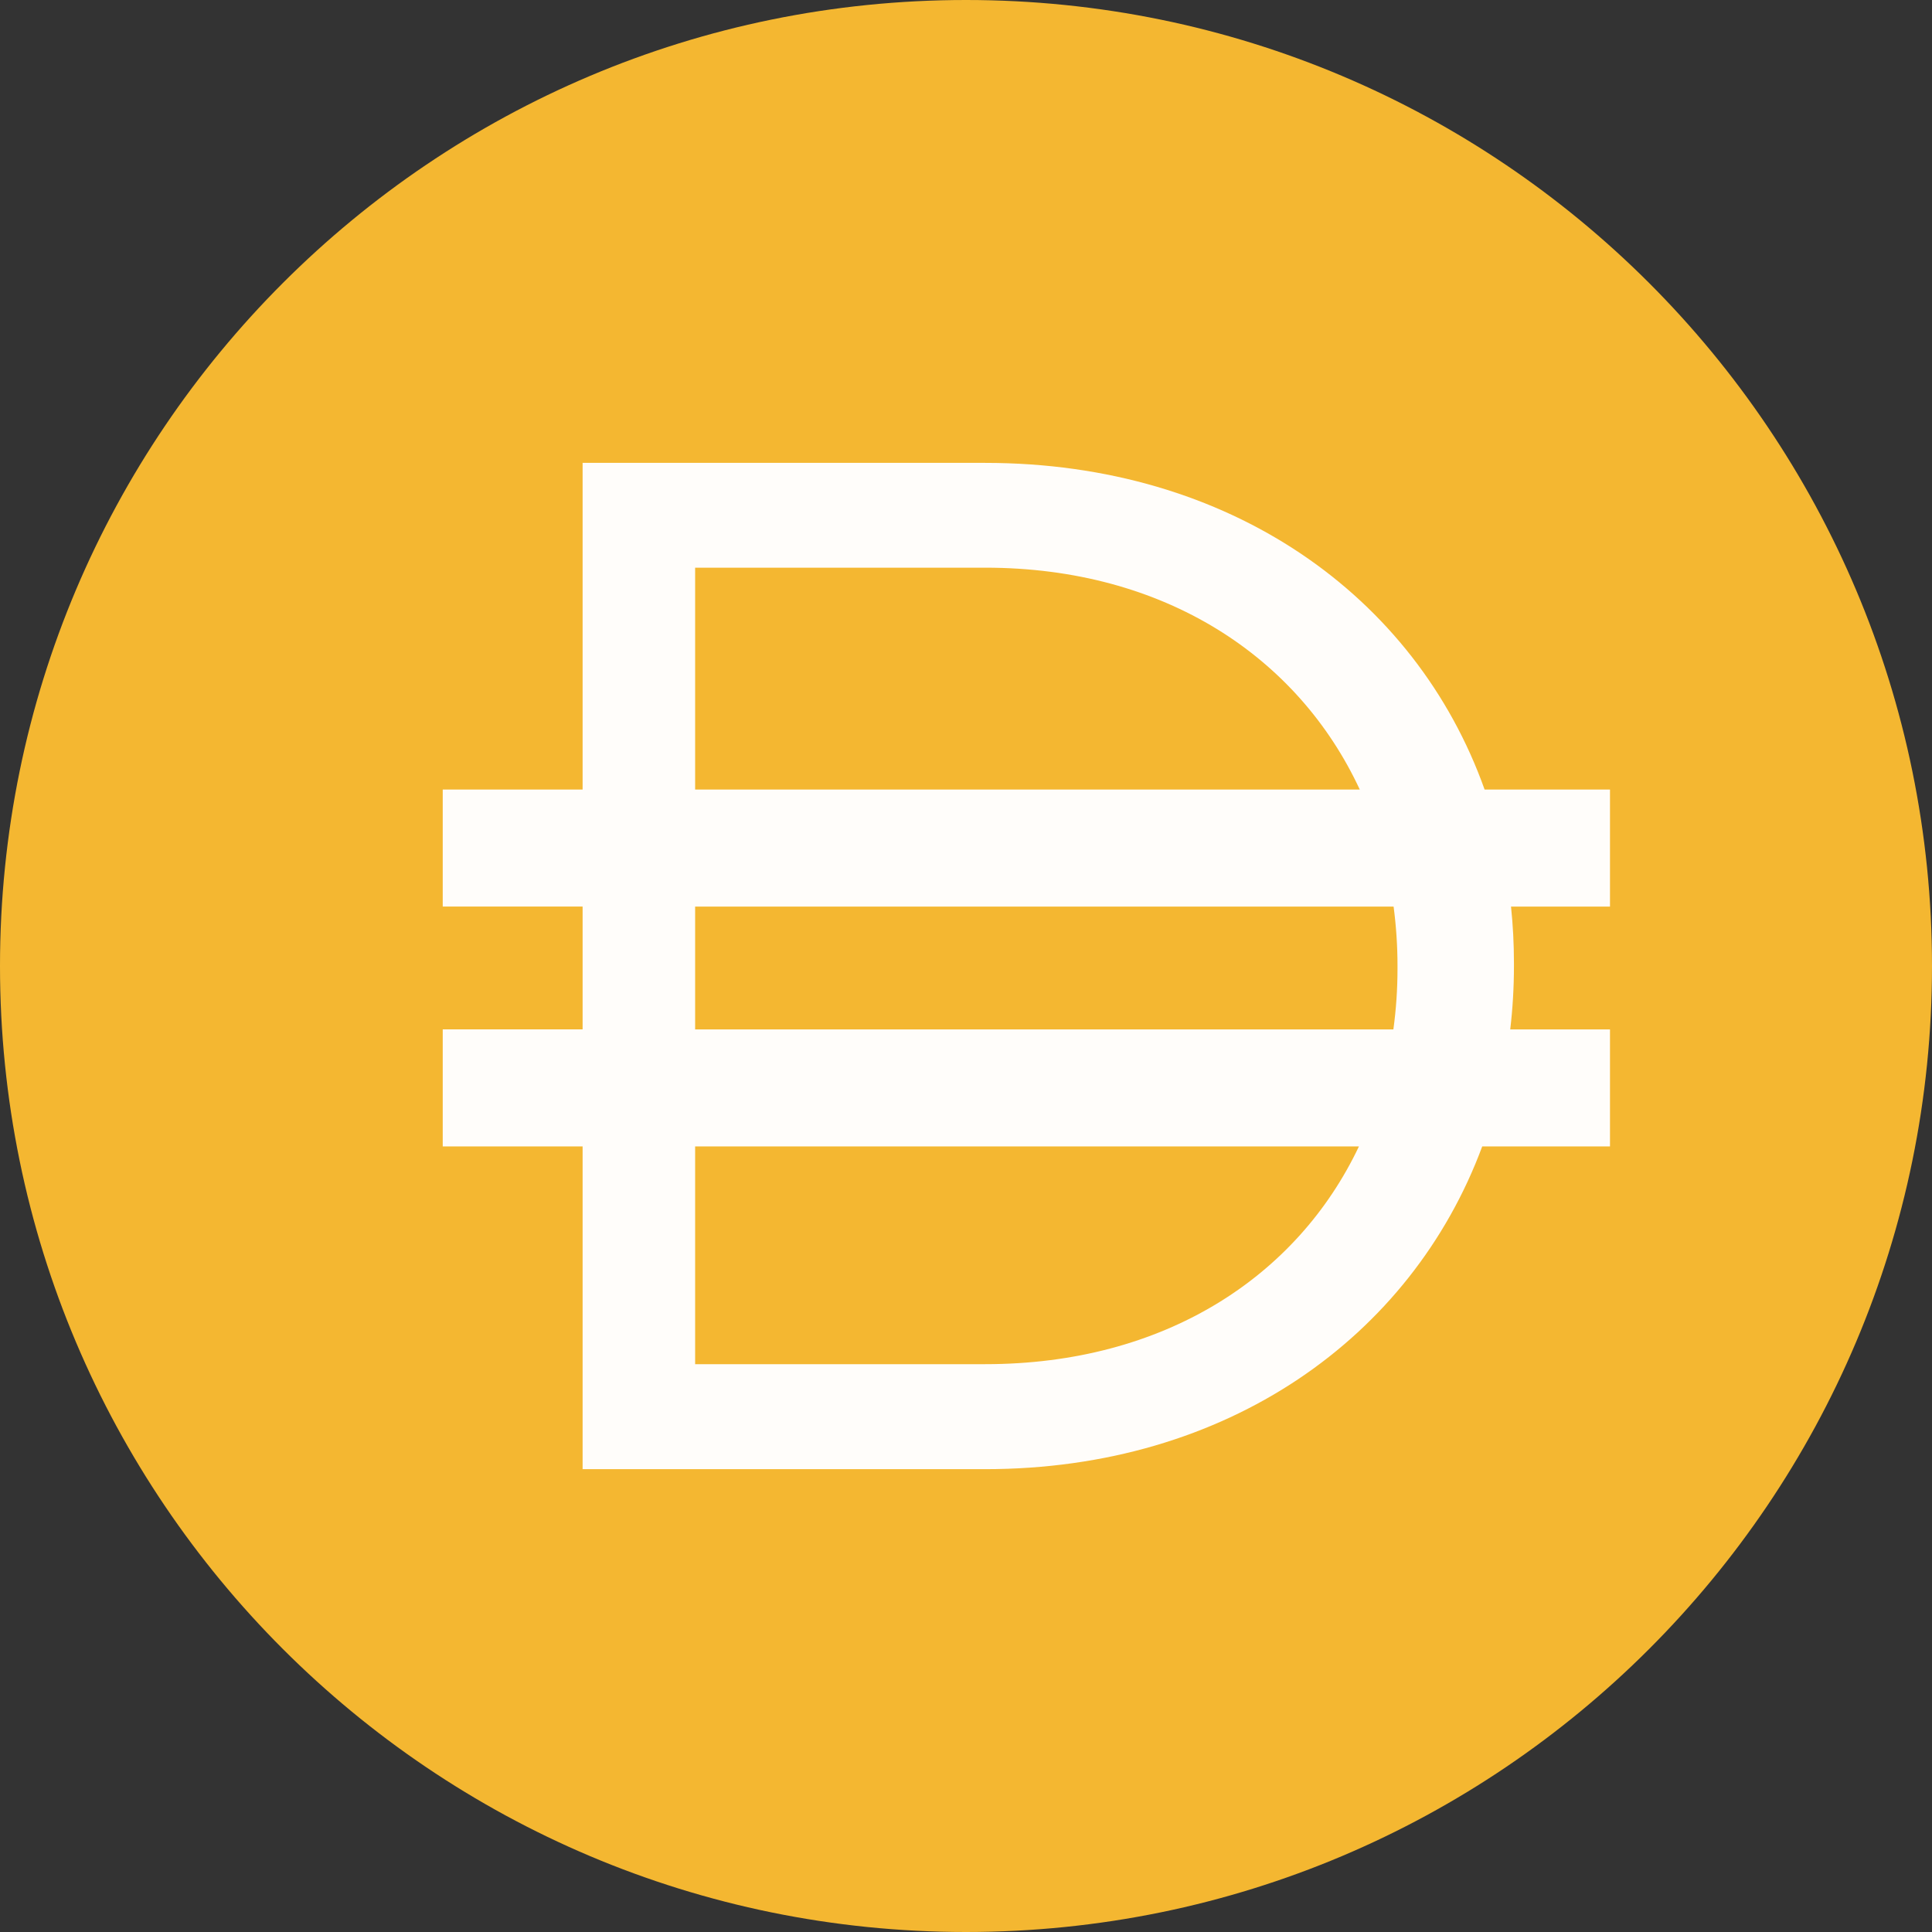 <svg width="128" height="128" viewBox="0 0 128 128" fill="none" xmlns="http://www.w3.org/2000/svg">
<rect x="0" y="0" width="128" height="128" fill="#333333" stroke="none"/>
<path d="M64 128C99.346 128 128 99.346 128 64C128 28.654 99.346 0 64 0C28.654 0 0 28.654 0 64C0 99.346 28.654 128 64 128Z" fill="#F4B731"/>
<path fill-rule="evenodd" clip-rule="evenodd" d="M38.599 30.667H65.268C81.489 30.667 93.785 39.483 98.359 52.309H106.666V60.063H100.109C100.237 61.288 100.303 62.536 100.303 63.804V63.995C100.303 65.401 100.221 66.806 100.057 68.202H106.666V75.955H98.201C93.506 88.604 81.306 97.336 65.268 97.336H38.599V75.953H29.332V68.199H38.599V60.062H29.332V52.308H38.599V30.666V30.667ZM46.054 75.954V90.38H65.268C77.123 90.38 85.932 84.602 90.032 75.954H46.054ZM92.315 68.201H46.054V60.063H92.329C92.499 61.343 92.588 62.657 92.588 63.994V64.184C92.588 65.527 92.498 66.868 92.315 68.199V68.201ZM65.268 37.61C77.178 37.61 86.012 43.539 90.088 52.309H46.054V37.61H65.268Z" fill="#FFFDFA"/>
</svg>
